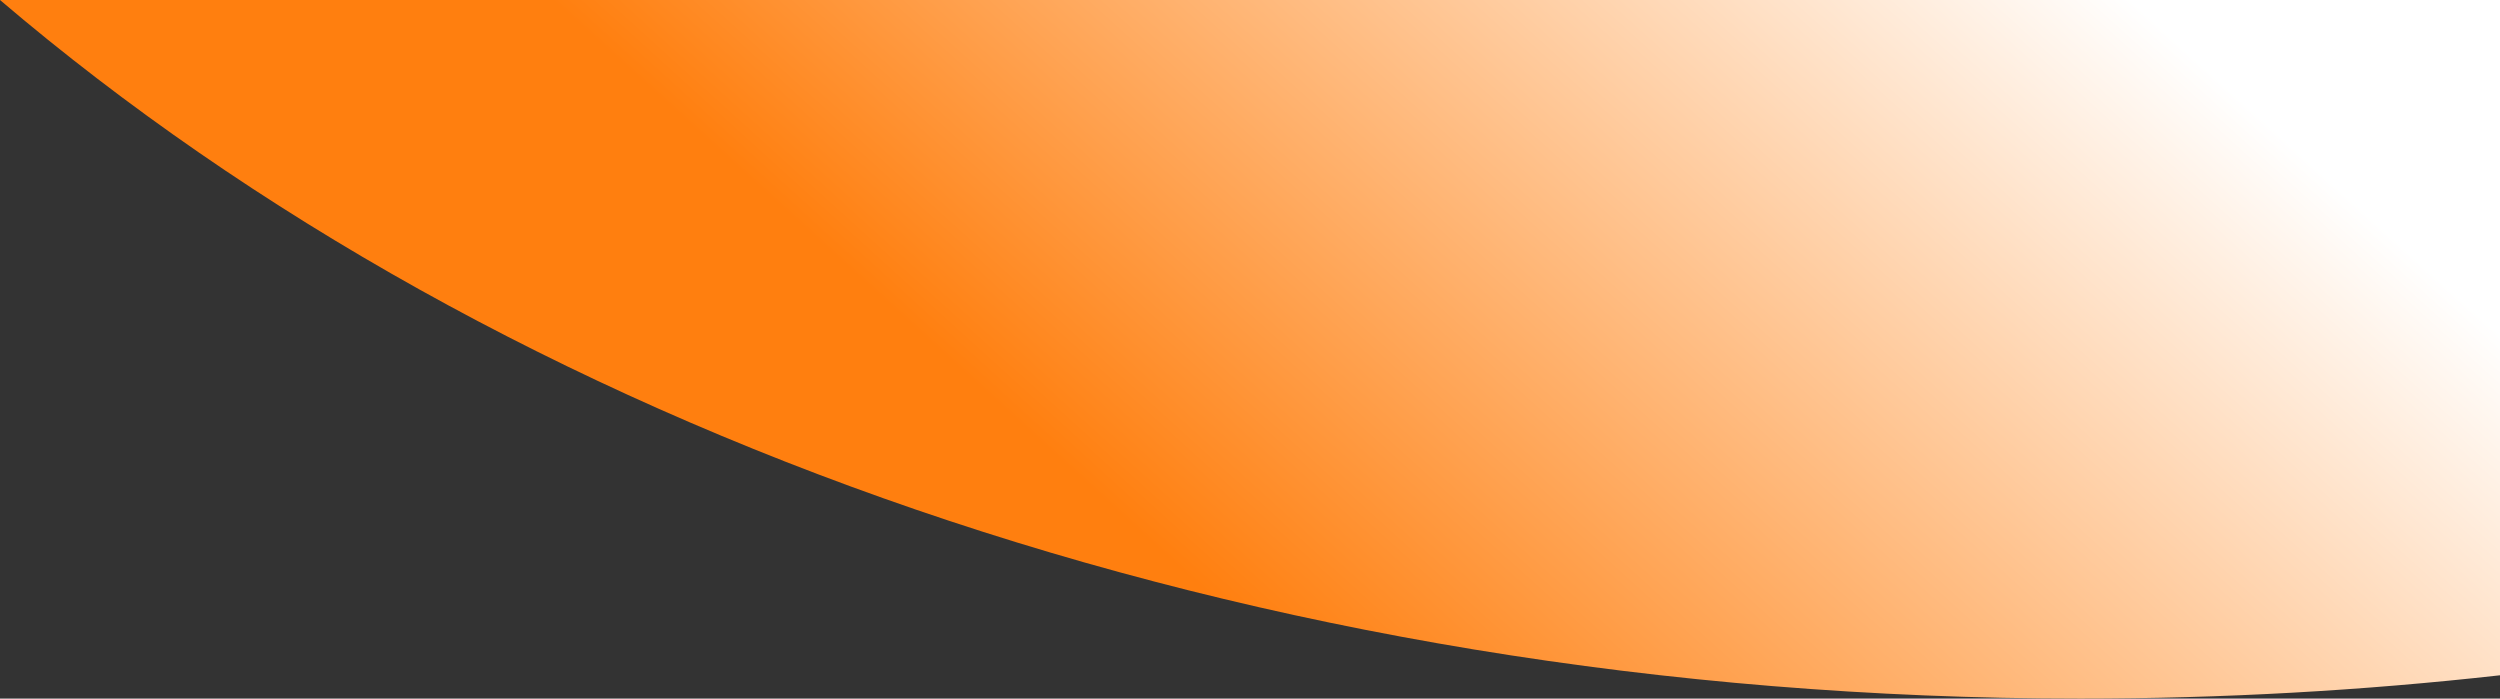 <svg width="1410" height="394" viewBox="0 0 1410 394" fill="none" xmlns="http://www.w3.org/2000/svg">
<rect x="0" y="0" width="1410" height="394" fill="#333333" stroke="none"/>
<path fill-rule="evenodd" clip-rule="evenodd" d="M1410 380.861V0L0 0C282.864 241.127 703.557 394 1173.3 394C1253.79 394 1332.84 389.512 1410 380.861Z" fill="url(#paint0_linear_400_735)"/>
<defs>
<linearGradient id="paint0_linear_400_735" x1="660.918" y1="316.869" x2="1062.31" y2="-126.616" gradientUnits="userSpaceOnUse">
<stop stop-color="#FF7F0F"/>
<stop offset="1" stop-color="white"/>
</linearGradient>
</defs>
</svg>
